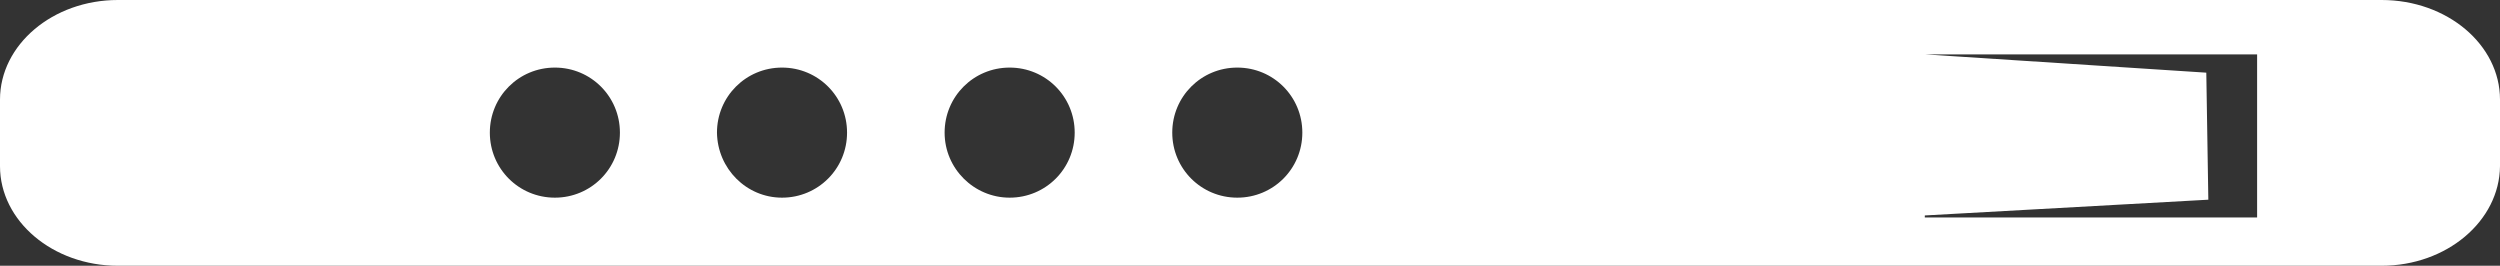 <?xml version="1.0" encoding="utf-8"?>
<!-- Generator: Adobe Illustrator 24.1.2, SVG Export Plug-In . SVG Version: 6.00 Build 0)  -->
<svg version="1.1" id="Layer_2" xmlns="http://www.w3.org/2000/svg" xmlns:xlink="http://www.w3.org/1999/xlink" x="0px" y="0px"
	 viewBox="0 0 49.2 5.23" style="enable-background:new 0 0 49.2 5.23;" xml:space="preserve">
<rect x="0" y="0" width="49.2" height="5.23" fill="#333333" stroke="none"/>
<style type="text/css">
	.st0{fill:#FFFFFF;}
</style>
<g>
	<path class="st0" d="M46.87,5.23c1.28,0,2.32-0.88,2.33-1.96l0-1.31C49.2,0.88,48.16,0,46.87,0L2.32,0C1.04,0,0,0.88,0,1.96l0,1.31
		c0,1.08,1.04,1.96,2.32,1.96L46.87,5.23z M37.88,1.07l6.54,0l0,3.21l-6.54,0l0-0.04l5.58-0.31l-0.04-2.5L37.88,1.07L37.88,1.07z
		 M23.07,2.61c0-0.71,0.57-1.28,1.28-1.28c0.71,0,1.28,0.57,1.28,1.28c0,0.71-0.57,1.28-1.28,1.28C23.64,3.89,23.07,3.32,23.07,2.61
		z M18.59,2.61c0-0.71,0.57-1.28,1.28-1.28c0.71,0,1.28,0.57,1.28,1.28c0,0.71-0.57,1.28-1.28,1.28
		C19.17,3.89,18.59,3.32,18.59,2.61z M14.11,2.61c0-0.71,0.57-1.28,1.28-1.28c0.71,0,1.28,0.57,1.28,1.28
		c0,0.71-0.57,1.28-1.28,1.28C14.69,3.89,14.12,3.32,14.11,2.61z M9.64,2.61c0-0.71,0.57-1.28,1.28-1.28c0.71,0,1.28,0.57,1.28,1.28
		c0,0.71-0.57,1.28-1.28,1.28C10.21,3.89,9.64,3.32,9.64,2.61z"/>
</g>
</svg>
